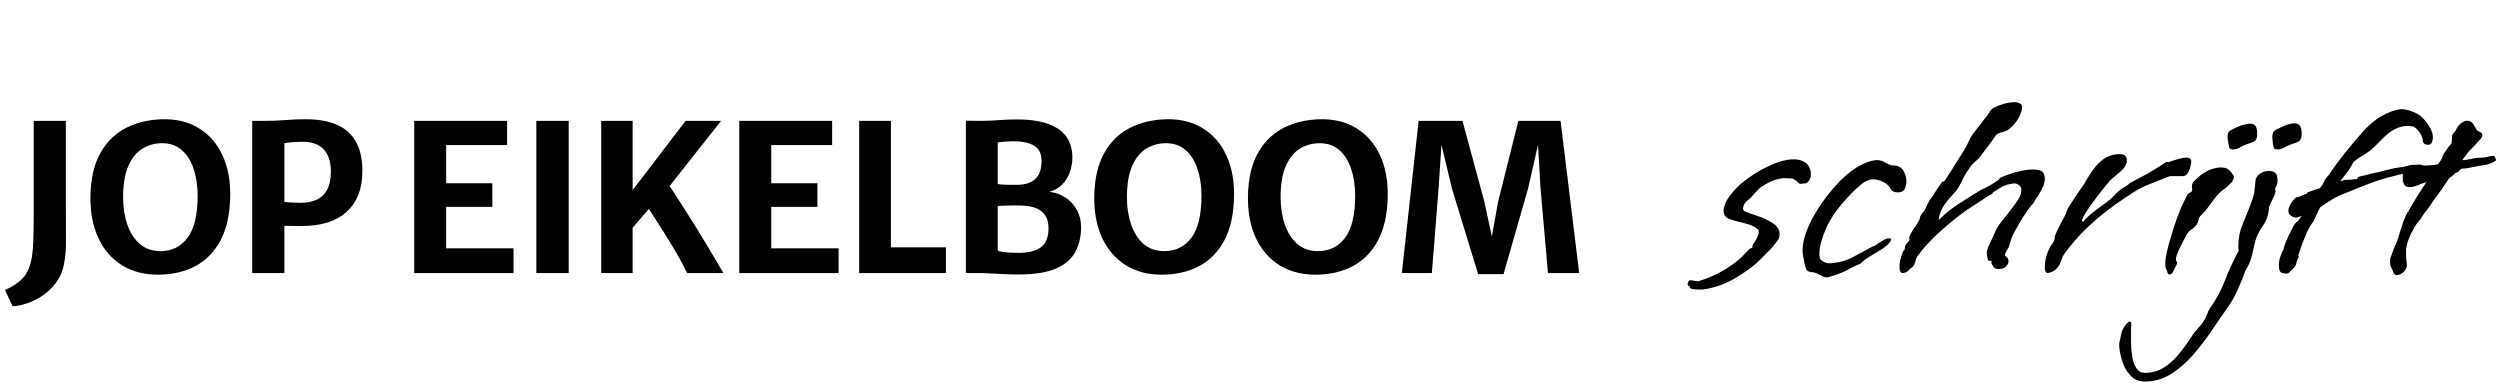 <svg width="293" height="46" viewBox="0 0 293 46" fill="none" xmlns="http://www.w3.org/2000/svg">
<path d="M1.48 35.888L0.58 33.98C1.172 33.748 1.756 33.396 2.332 32.924C2.908 32.46 3.32 31.78 3.568 30.884C3.752 30.228 3.86 29.412 3.892 28.436C3.932 27.46 3.952 26.272 3.952 24.872V14.168H7.72V24.824C7.72 25.984 7.724 27.08 7.732 28.112C7.748 29.144 7.672 30.084 7.504 30.932C7.352 31.756 7.048 32.476 6.592 33.092C6.144 33.708 5.616 34.22 5.008 34.628C4.408 35.036 3.796 35.344 3.172 35.552C2.548 35.76 1.984 35.872 1.48 35.888ZM18.735 32.192C17.023 32.224 15.551 31.86 14.319 31.1C13.087 30.332 12.151 29.252 11.511 27.86C10.871 26.46 10.567 24.832 10.599 22.976C10.639 20.92 11.031 19.236 11.775 17.924C12.519 16.604 13.523 15.624 14.787 14.984C16.051 14.344 17.483 14.008 19.083 13.976C20.723 13.944 22.139 14.3 23.331 15.044C24.531 15.78 25.447 16.836 26.079 18.212C26.719 19.58 27.019 21.196 26.979 23.06C26.939 25.116 26.563 26.816 25.851 28.16C25.139 29.496 24.171 30.496 22.947 31.16C21.723 31.816 20.319 32.16 18.735 32.192ZM18.807 29.432C20.143 29.432 21.203 28.908 21.987 27.86C22.771 26.812 23.163 25.172 23.163 22.94C23.163 21.772 23.007 20.724 22.695 19.796C22.391 18.868 21.931 18.136 21.315 17.6C20.699 17.056 19.927 16.784 18.999 16.784C18.167 16.784 17.403 16.992 16.707 17.408C16.019 17.824 15.467 18.496 15.051 19.424C14.635 20.352 14.427 21.584 14.427 23.12C14.427 24.296 14.591 25.36 14.919 26.312C15.247 27.264 15.735 28.024 16.383 28.592C17.031 29.152 17.839 29.432 18.807 29.432ZM29.56 32V14.168H31.084C31.868 14.168 32.648 14.136 33.424 14.072C34.2 14.008 35.012 13.976 35.86 13.976C37.236 13.976 38.416 14.18 39.4 14.588C40.384 14.988 41.14 15.636 41.668 16.532C42.204 17.428 42.472 18.608 42.472 20.072C42.472 22.112 41.86 23.692 40.636 24.812C39.42 25.932 37.656 26.492 35.344 26.492C34.84 26.492 34.428 26.488 34.108 26.48C33.796 26.472 33.536 26.468 33.328 26.468V32H29.56ZM33.328 23.66C33.632 23.7 33.944 23.728 34.264 23.744C34.592 23.76 34.928 23.768 35.272 23.768C35.912 23.768 36.496 23.66 37.024 23.444C37.56 23.228 37.984 22.852 38.296 22.316C38.616 21.78 38.776 21.028 38.776 20.06C38.776 18.924 38.48 18.056 37.888 17.456C37.296 16.856 36.404 16.576 35.212 16.616C34.908 16.624 34.588 16.64 34.252 16.664C33.916 16.688 33.608 16.728 33.328 16.784V23.66ZM48.545 32V14.168H59.429V17H52.289V21.476H57.701V24.248H52.289V29.108H60.185V32H48.545ZM62.86 32V14.168H66.652V32H62.86ZM70.46 32V14.168H74.144V22.28L80.348 14.168H84.512L77.636 22.868L76.892 23.492L73.604 27.332L74.144 24.836V32H70.46ZM79.82 30.62C79.508 30.044 79.176 29.464 78.824 28.88C78.472 28.288 78.112 27.704 77.744 27.128C77.384 26.552 77.028 25.996 76.676 25.46C76.324 24.924 75.992 24.416 75.68 23.936L77.012 22.664L78.164 21.356C78.364 21.628 78.636 22.032 78.98 22.568C79.332 23.096 79.724 23.704 80.156 24.392C80.596 25.08 81.048 25.796 81.512 26.54C81.976 27.284 82.424 28.016 82.856 28.736C83.288 29.456 83.676 30.112 84.02 30.704C84.108 30.848 84.192 30.992 84.272 31.136C84.36 31.28 84.444 31.424 84.524 31.568C84.612 31.712 84.7 31.856 84.788 32H80.552C80.448 31.84 80.348 31.664 80.252 31.472C80.164 31.272 80.02 30.988 79.82 30.62ZM86.644 32V14.168H97.528V17H90.388V21.476H95.8V24.248H90.388V29.108H98.284V32H86.644ZM100.695 32V14.168H104.415V28.988H110.859V32H100.695ZM113.202 32V14.144L115.014 14.168C115.414 14.168 115.822 14.156 116.238 14.132C116.654 14.1 117.102 14.072 117.582 14.048C118.062 14.016 118.602 14 119.202 14C120.73 14 121.97 14.184 122.922 14.552C123.882 14.912 124.582 15.424 125.022 16.088C125.462 16.752 125.682 17.536 125.682 18.44C125.682 19.04 125.582 19.62 125.382 20.18C125.19 20.732 124.894 21.212 124.494 21.62C124.094 22.028 123.59 22.316 122.982 22.484C123.686 22.556 124.318 22.78 124.878 23.156C125.438 23.524 125.882 24.008 126.21 24.608C126.538 25.2 126.702 25.868 126.702 26.612C126.702 27.7 126.482 28.66 126.042 29.492C125.61 30.324 124.862 30.98 123.798 31.46C122.742 31.932 121.27 32.168 119.382 32.168C118.614 32.168 117.822 32.144 117.006 32.096C116.198 32.056 115.558 32.024 115.086 32H113.202ZM116.934 21.572C117.078 21.596 117.25 21.616 117.45 21.632C117.65 21.64 117.858 21.648 118.074 21.656C118.298 21.656 118.506 21.656 118.698 21.656C118.898 21.656 119.074 21.656 119.226 21.656C120.122 21.656 120.818 21.436 121.314 20.996C121.818 20.556 122.07 19.836 122.07 18.836C122.07 18.02 121.782 17.436 121.206 17.084C120.638 16.732 119.814 16.556 118.734 16.556C118.614 16.556 118.426 16.564 118.17 16.58C117.914 16.588 117.666 16.604 117.426 16.628C117.186 16.644 117.022 16.672 116.934 16.712V21.572ZM116.934 29.36C117.046 29.432 117.246 29.488 117.534 29.528C117.83 29.568 118.146 29.596 118.482 29.612C118.818 29.628 119.118 29.636 119.382 29.636C120.518 29.636 121.386 29.42 121.986 28.988C122.586 28.548 122.886 27.804 122.886 26.756C122.886 25.852 122.602 25.18 122.034 24.74C121.474 24.3 120.574 24.08 119.334 24.08C119.158 24.08 118.954 24.08 118.722 24.08C118.498 24.08 118.266 24.084 118.026 24.092C117.794 24.1 117.582 24.108 117.39 24.116C117.198 24.124 117.046 24.14 116.934 24.164V29.36ZM136.384 32.192C134.672 32.224 133.2 31.86 131.968 31.1C130.736 30.332 129.8 29.252 129.16 27.86C128.52 26.46 128.216 24.832 128.248 22.976C128.288 20.92 128.68 19.236 129.424 17.924C130.168 16.604 131.172 15.624 132.436 14.984C133.7 14.344 135.132 14.008 136.732 13.976C138.372 13.944 139.788 14.3 140.98 15.044C142.18 15.78 143.096 16.836 143.728 18.212C144.368 19.58 144.668 21.196 144.628 23.06C144.588 25.116 144.212 26.816 143.5 28.16C142.788 29.496 141.82 30.496 140.596 31.16C139.372 31.816 137.968 32.16 136.384 32.192ZM136.456 29.432C137.792 29.432 138.852 28.908 139.636 27.86C140.42 26.812 140.812 25.172 140.812 22.94C140.812 21.772 140.656 20.724 140.344 19.796C140.04 18.868 139.58 18.136 138.964 17.6C138.348 17.056 137.576 16.784 136.648 16.784C135.816 16.784 135.052 16.992 134.356 17.408C133.668 17.824 133.116 18.496 132.7 19.424C132.284 20.352 132.076 21.584 132.076 23.12C132.076 24.296 132.24 25.36 132.568 26.312C132.896 27.264 133.384 28.024 134.032 28.592C134.68 29.152 135.488 29.432 136.456 29.432ZM154.396 32.192C152.684 32.224 151.212 31.86 149.98 31.1C148.748 30.332 147.812 29.252 147.172 27.86C146.532 26.46 146.228 24.832 146.26 22.976C146.3 20.92 146.692 19.236 147.436 17.924C148.18 16.604 149.184 15.624 150.448 14.984C151.712 14.344 153.144 14.008 154.744 13.976C156.384 13.944 157.8 14.3 158.992 15.044C160.192 15.78 161.108 16.836 161.74 18.212C162.38 19.58 162.68 21.196 162.64 23.06C162.6 25.116 162.224 26.816 161.512 28.16C160.8 29.496 159.832 30.496 158.608 31.16C157.384 31.816 155.98 32.16 154.396 32.192ZM154.468 29.432C155.804 29.432 156.864 28.908 157.648 27.86C158.432 26.812 158.824 25.172 158.824 22.94C158.824 21.772 158.668 20.724 158.356 19.796C158.052 18.868 157.592 18.136 156.976 17.6C156.36 17.056 155.588 16.784 154.66 16.784C153.828 16.784 153.064 16.992 152.368 17.408C151.68 17.824 151.128 18.496 150.712 19.424C150.296 20.352 150.088 21.584 150.088 23.12C150.088 24.296 150.252 25.36 150.58 26.312C150.908 27.264 151.396 28.024 152.044 28.592C152.692 29.152 153.5 29.432 154.468 29.432ZM164.297 32L166.265 14.168H171.401L173.981 23.696L174.845 27.716L175.565 23.696L177.953 14.168H182.897L185.081 32H181.421L180.545 22.004L180.257 16.952L179.093 22.088L176.213 32.132H173.237L170.165 22.088L168.941 16.952L168.605 22.004L167.813 32H164.297Z" fill="black"/>
<path d="M199.286 33.938C198.923 33.938 198.617 33.915 198.368 33.87C198.119 33.825 198.005 33.723 198.028 33.564C197.983 33.564 197.915 33.519 197.824 33.428L197.79 33.36C197.79 33.179 197.847 33.031 197.96 32.918L197.994 32.884C198.017 32.861 198.051 32.85 198.096 32.85C198.255 32.85 198.436 32.873 198.64 32.918C198.844 32.963 198.991 32.975 199.082 32.952C200.057 32.657 200.941 32.283 201.734 31.83C202.55 31.377 203.241 30.901 203.808 30.402C204.035 30.221 204.239 30.028 204.42 29.824C204.624 29.62 204.805 29.427 204.964 29.246C205.009 29.178 205.077 29.133 205.168 29.11C205.281 29.065 205.349 29.031 205.372 29.008L205.406 28.974C205.406 28.929 205.395 28.895 205.372 28.872C205.372 28.827 205.395 28.759 205.44 28.668C205.893 28.033 206.12 27.546 206.12 27.206C206.12 27.002 206.063 26.877 205.95 26.832C205.701 26.605 205.349 26.424 204.896 26.288C204.465 26.152 204.035 26.039 203.604 25.948C203.173 25.835 202.845 25.733 202.618 25.642C202.21 25.461 202.006 25.155 202.006 24.724C202.006 24.293 202.176 23.806 202.516 23.262C202.879 22.695 203.377 22.129 204.012 21.562C205.032 20.701 206.109 20.009 207.242 19.488C208.375 18.944 209.373 18.672 210.234 18.672C210.687 18.672 211.084 18.763 211.424 18.944C211.764 19.125 212.002 19.42 212.138 19.828C212.206 20.032 212.24 20.225 212.24 20.406C212.24 20.701 212.161 20.961 212.002 21.188C211.866 21.392 211.696 21.494 211.492 21.494C211.447 21.494 211.356 21.505 211.22 21.528C211.107 21.551 211.005 21.551 210.914 21.528C210.823 21.483 210.733 21.403 210.642 21.29C210.551 21.177 210.483 21.12 210.438 21.12H210.404C210.313 21.075 210.245 21.029 210.2 20.984C210.177 20.939 210.109 20.916 209.996 20.916H209.86L209.18 20.882C208.84 20.882 208.455 20.95 208.024 21.086C207.593 21.222 207.083 21.483 206.494 21.868V21.834C206.29 21.993 206.075 22.197 205.848 22.446C205.621 22.673 205.406 22.911 205.202 23.16C205.066 23.296 204.907 23.432 204.726 23.568C204.567 23.704 204.465 23.829 204.42 23.942C204.329 24.123 204.284 24.282 204.284 24.418C204.284 24.554 204.341 24.667 204.454 24.758C204.817 24.917 205.315 25.098 205.95 25.302C206.585 25.483 207.242 25.801 207.922 26.254C208.058 26.345 208.194 26.492 208.33 26.696C208.489 26.877 208.568 27.115 208.568 27.41C208.568 27.637 208.523 27.852 208.432 28.056C208.364 28.169 208.262 28.305 208.126 28.464C207.99 28.6 207.899 28.725 207.854 28.838L207.82 28.872C207.412 29.28 206.891 29.813 206.256 30.47C205.621 31.105 204.726 31.773 203.57 32.476C202.686 33.02 201.859 33.394 201.088 33.598C200.317 33.825 199.717 33.938 199.286 33.938ZM213.982 32.51C213.914 32.51 213.767 32.453 213.54 32.34C213.336 32.249 213.121 32.147 212.894 32.034C212.69 31.943 212.532 31.898 212.418 31.898H212.384C212.09 31.898 211.874 31.807 211.738 31.626C211.625 31.422 211.546 31.184 211.5 30.912C211.455 30.64 211.41 30.413 211.364 30.232C211.296 29.96 211.262 29.677 211.262 29.382C211.262 28.362 211.602 27.183 212.282 25.846C212.985 24.486 213.914 23.149 215.07 21.834C215.886 20.905 216.714 20.179 217.552 19.658C218.391 19.137 219.15 18.842 219.83 18.774C220.193 18.729 220.567 18.819 220.952 19.046C221.338 19.273 221.61 19.386 221.768 19.386H221.802C222.437 19.386 222.868 19.601 223.094 20.032C223.321 20.44 223.434 20.837 223.434 21.222C223.434 21.562 223.355 21.891 223.196 22.208C223.038 22.435 222.788 22.548 222.448 22.548C222.018 22.548 221.734 22.423 221.598 22.174C221.44 21.811 221.145 21.528 220.714 21.324C220.284 21.12 219.876 21.018 219.49 21.018C219.105 21.018 218.686 21.188 218.232 21.528C217.802 21.868 217.36 22.276 216.906 22.752C215.524 24.18 214.56 25.517 214.016 26.764C213.495 27.988 213.234 28.951 213.234 29.654C213.234 29.745 213.234 29.835 213.234 29.926C213.257 29.994 213.268 30.062 213.268 30.13V30.164C213.268 30.323 213.416 30.493 213.71 30.674C214.005 30.833 214.334 30.889 214.696 30.844C215.308 30.776 215.818 30.674 216.226 30.538C216.634 30.402 217.156 30.153 217.79 29.79C217.813 29.79 217.926 29.733 218.13 29.62C218.334 29.507 218.538 29.393 218.742 29.28C218.969 29.144 219.094 29.076 219.116 29.076C219.366 28.94 219.502 28.872 219.524 28.872C219.57 28.872 219.638 28.849 219.728 28.804C219.819 28.736 220.057 28.577 220.442 28.328C220.85 28.056 221.168 27.92 221.394 27.92C221.553 27.92 221.632 27.977 221.632 28.09C221.632 28.181 221.553 28.317 221.394 28.498C221.258 28.679 221.009 28.895 220.646 29.144C220.193 29.439 219.819 29.665 219.524 29.824C219.252 29.983 219.003 30.141 218.776 30.3C218.55 30.436 218.3 30.64 218.028 30.912L217.994 30.946C217.949 30.946 217.824 30.991 217.62 31.082C217.439 31.173 217.258 31.263 217.076 31.354C216.895 31.422 216.793 31.467 216.77 31.49C216.68 31.558 216.442 31.683 216.056 31.864C215.694 32.023 215.308 32.17 214.9 32.306C214.492 32.442 214.186 32.51 213.982 32.51ZM222.922 32C222.718 31.932 222.616 31.694 222.616 31.286C222.616 31.037 222.65 30.753 222.718 30.436C222.809 30.119 222.933 29.745 223.092 29.314V29.416C223.137 29.416 223.183 29.337 223.228 29.178C223.273 29.019 223.285 28.929 223.262 28.906C223.285 28.77 223.375 28.623 223.534 28.464C223.715 28.283 223.795 28.181 223.772 28.158V28.124C223.817 28.033 223.817 27.977 223.772 27.954C223.727 27.931 223.738 27.841 223.806 27.682C224.055 27.161 224.259 26.809 224.418 26.628C224.577 26.424 224.747 26.141 224.928 25.778V25.846C224.951 25.846 224.973 25.755 224.996 25.574C225.041 25.393 225.098 25.245 225.166 25.132V25.2C225.189 25.109 225.234 25.03 225.302 24.962C225.393 24.871 225.449 24.815 225.472 24.792C225.676 24.429 225.812 24.157 225.88 23.976C225.971 23.795 226.061 23.625 226.152 23.466C226.265 23.285 226.447 23.035 226.696 22.718H226.662C226.753 22.605 226.877 22.412 227.036 22.14C227.217 21.868 227.376 21.641 227.512 21.46C227.671 21.256 227.75 21.199 227.75 21.29V21.324C227.75 21.392 227.841 21.29 228.022 21.018C228.203 20.746 228.419 20.417 228.668 20.032C228.917 19.624 229.144 19.261 229.348 18.944C229.552 18.604 229.677 18.4 229.722 18.332V18.366C229.767 18.298 229.858 18.151 229.994 17.924C230.153 17.675 230.243 17.539 230.266 17.516H230.232C230.459 17.153 230.606 16.881 230.674 16.7C230.765 16.496 230.855 16.303 230.946 16.122C231.059 15.918 231.252 15.646 231.524 15.306L232.714 13.776C232.827 13.663 232.963 13.47 233.122 13.198C233.303 12.903 233.485 12.711 233.666 12.62C233.983 12.461 234.369 12.314 234.822 12.178C235.298 12.042 235.717 11.974 236.08 11.974C236.329 11.974 236.533 12.019 236.692 12.11C236.873 12.178 236.975 12.325 236.998 12.552C236.975 12.892 236.851 13.289 236.624 13.742C236.397 14.173 236.057 14.603 235.604 15.034C235.332 15.261 235.003 15.419 234.618 15.51C234.233 15.578 233.961 15.737 233.802 15.986H233.836C233.587 16.349 233.269 16.779 232.884 17.278C232.521 17.754 232.249 18.117 232.068 18.366C231.887 18.593 231.683 18.797 231.456 18.978C231.229 19.159 231.048 19.363 230.912 19.59C230.572 20.043 230.323 20.429 230.164 20.746C230.005 21.063 229.847 21.381 229.688 21.698C229.552 21.993 229.303 22.333 228.94 22.718C228.283 23.421 227.841 23.999 227.614 24.452C227.387 24.883 227.251 25.336 227.206 25.812C227.297 25.699 227.399 25.597 227.512 25.506C228.011 25.007 228.702 24.463 229.586 23.874C230.493 23.285 231.422 22.707 232.374 22.14H232.442C232.465 22.14 232.578 22.083 232.782 21.97C233.009 21.857 233.247 21.721 233.496 21.562C233.768 21.381 233.995 21.233 234.176 21.12C234.357 20.984 234.414 20.916 234.346 20.916H234.312C234.561 20.757 234.992 20.576 235.604 20.372C236.624 20.032 237.508 19.862 238.256 19.862C238.755 19.862 239.117 19.941 239.344 20.1C239.548 20.304 239.65 20.587 239.65 20.95C239.65 21.222 239.582 21.551 239.446 21.936V21.868C239.423 21.868 239.378 21.959 239.31 22.14C239.242 22.299 239.163 22.435 239.072 22.548C239.049 22.639 238.97 22.786 238.834 22.99C238.698 23.171 238.63 23.262 238.63 23.262V23.228C238.517 23.5 238.403 23.704 238.29 23.84C238.177 23.953 238.041 24.112 237.882 24.316C237.678 24.588 237.406 24.985 237.066 25.506C236.749 26.027 236.431 26.571 236.114 27.138C235.819 27.705 235.615 28.237 235.502 28.736C235.479 28.895 235.377 29.099 235.196 29.348C235.037 29.597 234.969 29.779 234.992 29.892V29.926C234.992 29.971 235.037 30.028 235.128 30.096C235.219 30.164 235.275 30.221 235.298 30.266C235.366 30.357 235.4 30.47 235.4 30.606C235.4 30.81 235.309 31.014 235.128 31.218C234.947 31.422 234.652 31.524 234.244 31.524C233.949 31.524 233.757 31.456 233.666 31.32C233.598 31.184 233.507 31.037 233.394 30.878V30.538L233.258 30.572H233.19C233.099 30.572 233.02 30.515 232.952 30.402V30.368C232.952 30.277 232.929 30.153 232.884 29.994C232.861 29.813 232.85 29.677 232.85 29.586C232.85 29.427 232.918 29.189 233.054 28.872C233.19 28.555 233.337 28.237 233.496 27.92C233.655 27.58 233.768 27.331 233.836 27.172C233.927 26.9 234.153 26.526 234.516 26.05C234.879 25.574 235.264 25.087 235.672 24.588C236.08 24.067 236.386 23.636 236.59 23.296C236.703 23.092 236.783 22.911 236.828 22.752C236.873 22.571 236.896 22.412 236.896 22.276C236.896 22.027 236.817 21.845 236.658 21.732C236.522 21.596 236.341 21.517 236.114 21.494C236.023 21.494 235.865 21.517 235.638 21.562C235.434 21.585 235.219 21.641 234.992 21.732C234.901 21.755 234.72 21.845 234.448 22.004C234.199 22.163 233.961 22.31 233.734 22.446C233.53 22.582 233.462 22.65 233.53 22.65H233.564C233.383 22.763 233.213 22.865 233.054 22.956C232.918 23.024 232.737 23.137 232.51 23.296C232.442 23.364 232.261 23.489 231.966 23.67C231.694 23.851 231.411 24.033 231.116 24.214C230.844 24.395 230.651 24.52 230.538 24.588C229.427 25.381 228.362 26.243 227.342 27.172C226.322 28.079 225.449 29.031 224.724 30.028C224.633 30.141 224.565 30.3 224.52 30.504C224.475 30.708 224.418 30.878 224.35 31.014C224.259 31.173 224.169 31.286 224.078 31.354C223.987 31.399 223.919 31.445 223.874 31.49C223.693 31.717 223.511 31.864 223.33 31.932C223.171 31.977 223.035 32 222.922 32ZM239.955 32C239.751 31.955 239.649 31.717 239.649 31.286C239.649 30.538 239.865 29.733 240.295 28.872C240.431 28.713 240.545 28.555 240.635 28.396C240.749 28.237 240.805 28.056 240.805 27.852C240.805 27.716 240.873 27.512 241.009 27.24C241.145 26.945 241.293 26.639 241.451 26.322C241.633 25.982 241.791 25.687 241.927 25.438C242.063 25.189 242.131 25.041 242.131 24.996C242.177 24.883 242.222 24.758 242.267 24.622C242.335 24.463 242.369 24.384 242.369 24.384C242.596 24.044 242.868 23.625 243.185 23.126C243.525 22.627 243.922 22.049 244.375 21.392H244.341C244.659 20.871 244.942 20.429 245.191 20.066C245.463 19.681 245.713 19.375 245.939 19.148C246.665 18.423 247.492 18.06 248.421 18.06C248.988 18.06 249.271 18.309 249.271 18.808C249.271 19.239 249.011 19.681 248.489 20.134C248.285 20.315 248.07 20.497 247.843 20.678C247.639 20.837 247.447 21.007 247.265 21.188C247.084 21.392 246.835 21.698 246.517 22.106C246.2 22.491 245.826 22.979 245.395 23.568C245.35 23.636 245.225 23.806 245.021 24.078C244.84 24.327 244.647 24.611 244.443 24.928C244.262 25.223 244.126 25.483 244.035 25.71C243.967 25.914 244.013 26.005 244.171 25.982C244.489 25.529 245.271 24.86 246.517 23.976C247.039 23.613 247.469 23.251 247.809 22.888C248.149 22.525 248.489 22.231 248.829 22.004C248.943 21.959 249.067 21.891 249.203 21.8C249.339 21.709 249.487 21.585 249.645 21.426H249.679C250.291 21.109 250.949 20.757 251.651 20.372C252.354 19.964 253.091 19.511 253.861 19.012C253.929 18.967 254.02 18.967 254.133 19.012C255.153 18.649 255.856 18.468 256.241 18.468C256.627 18.468 256.819 18.638 256.819 18.978C256.819 19.046 256.785 19.216 256.717 19.488C256.672 19.76 256.57 20.021 256.411 20.27C256.275 20.519 256.071 20.644 255.799 20.644H254.303C253.555 20.939 252.751 21.256 251.889 21.596C251.051 21.913 250.178 22.401 249.271 23.058H249.237C245.905 25.257 243.412 27.58 241.757 30.028C241.735 30.141 241.689 30.277 241.621 30.436C241.553 30.595 241.474 30.787 241.383 31.014C241.043 31.603 240.567 31.932 239.955 32ZM261.683 17.516C261.479 17.516 261.343 17.448 261.275 17.312C261.229 17.153 261.195 17.006 261.173 16.87C261.15 16.757 261.127 16.632 261.105 16.496C261.082 16.36 261.071 16.224 261.071 16.088C261.071 15.907 261.093 15.748 261.139 15.612C261.207 15.453 261.32 15.329 261.479 15.238C262 14.966 262.442 14.773 262.805 14.66C263.167 14.547 263.462 14.49 263.689 14.49C264.029 14.49 264.255 14.592 264.369 14.796C264.482 15 264.539 15.261 264.539 15.578C264.539 15.669 264.539 15.759 264.539 15.85C264.539 15.918 264.527 16.009 264.505 16.122C264.437 16.417 264.21 16.621 263.825 16.734C263.462 16.847 263.156 16.961 262.907 17.074C262.748 17.165 262.555 17.267 262.329 17.38C262.125 17.471 261.932 17.516 261.751 17.516H261.683ZM254.271 32.17C254.18 32.17 254.101 32.102 254.033 31.966C253.987 31.785 253.931 31.626 253.863 31.49C253.795 31.354 253.761 31.15 253.761 30.878C253.761 30.561 253.829 30.096 253.965 29.484C254.101 28.872 254.361 27.954 254.747 26.73C255.041 25.801 255.313 25.053 255.563 24.486C255.812 23.919 256.073 23.375 256.345 22.854V22.82C256.413 22.729 256.515 22.65 256.651 22.582C256.787 22.514 256.877 22.446 256.923 22.378H256.889C256.934 22.333 256.945 22.265 256.923 22.174C256.9 22.061 256.889 21.959 256.889 21.868C256.889 21.619 256.968 21.415 257.127 21.256C257.308 21.075 257.489 20.905 257.671 20.746C257.852 20.565 258.135 20.361 258.521 20.134C258.906 19.907 259.359 19.749 259.881 19.658C259.949 19.635 260.017 19.624 260.085 19.624C260.153 19.624 260.221 19.624 260.289 19.624C260.674 19.624 260.969 19.703 261.173 19.862C261.377 20.021 261.524 20.191 261.615 20.372C261.66 20.417 261.705 20.474 261.751 20.542C261.796 20.61 261.819 20.689 261.819 20.78C261.819 20.871 261.773 20.995 261.683 21.154C261.615 21.29 261.456 21.471 261.207 21.698C261.093 21.834 260.923 21.981 260.697 22.14C260.493 22.276 260.3 22.435 260.119 22.616C259.892 22.843 259.677 23.092 259.473 23.364C259.269 23.636 259.076 23.897 258.895 24.146C258.736 24.373 258.566 24.588 258.385 24.792C258.203 24.973 258.022 25.166 257.841 25.37C257.75 25.461 257.682 25.631 257.637 25.88C257.591 26.107 257.489 26.299 257.331 26.458C257.172 26.662 256.991 26.821 256.787 26.934C256.605 27.047 256.458 27.206 256.345 27.41V27.376C256.231 27.58 256.107 27.818 255.971 28.09C255.835 28.362 255.699 28.623 255.563 28.872C255.336 29.325 255.189 29.665 255.121 29.892C255.053 30.096 255.019 30.255 255.019 30.368C255.019 30.504 255.041 30.595 255.087 30.64C255.155 30.685 255.166 30.799 255.121 30.98C255.03 31.184 254.905 31.433 254.747 31.728C254.611 32.023 254.452 32.17 254.271 32.17ZM266.894 17.516C266.69 17.516 266.554 17.448 266.486 17.312C266.44 17.153 266.406 17.006 266.384 16.87C266.384 16.757 266.372 16.632 266.35 16.496C266.327 16.36 266.316 16.224 266.316 16.088C266.316 15.907 266.338 15.748 266.384 15.612C266.429 15.453 266.531 15.329 266.69 15.238C267.664 14.717 268.401 14.456 268.9 14.456C269.24 14.456 269.466 14.569 269.58 14.796C269.693 15 269.75 15.261 269.75 15.578C269.75 15.669 269.75 15.759 269.75 15.85C269.75 15.918 269.738 16.009 269.716 16.122C269.648 16.417 269.432 16.621 269.07 16.734C268.707 16.847 268.401 16.961 268.152 17.074C267.97 17.165 267.766 17.267 267.54 17.38C267.336 17.471 267.143 17.516 266.962 17.516H266.894ZM251.39 44.716C250.642 44.716 250.052 44.455 249.622 43.934C249.168 43.435 248.851 42.835 248.67 42.132C248.466 41.452 248.364 40.84 248.364 40.296C248.477 39.775 248.568 39.355 248.636 39.038C248.681 38.743 248.885 38.369 249.248 37.916C249.406 37.757 249.531 37.678 249.622 37.678C249.735 37.678 249.792 37.791 249.792 38.018C249.769 38.245 249.758 38.494 249.758 38.766C249.758 39.106 249.758 39.548 249.758 40.092C249.758 40.636 249.803 41.18 249.894 41.724C249.962 42.291 250.12 42.755 250.37 43.118C250.596 43.503 250.936 43.696 251.39 43.696C252.251 43.696 253.022 43.469 253.702 43.016C254.359 42.585 254.96 42.019 255.504 41.316C256.048 40.636 256.558 39.922 257.034 39.174C257.215 38.902 257.419 38.653 257.646 38.426C257.872 38.199 258.065 37.961 258.224 37.712C258.405 37.44 258.552 37.157 258.666 36.862C258.756 36.567 258.881 36.307 259.04 36.08C259.742 35.105 260.32 34.029 260.774 32.85C261.227 31.671 261.76 30.515 262.372 29.382C262.349 29.269 262.338 29.155 262.338 29.042C262.338 28.929 262.338 28.827 262.338 28.736C262.338 27.875 262.508 27.047 262.848 26.254C263.188 25.438 263.505 24.645 263.8 23.874C264.072 23.171 264.219 22.616 264.242 22.208C264.287 21.777 264.321 21.437 264.344 21.188C264.366 20.916 264.491 20.678 264.718 20.474C265.08 20.179 265.466 20.032 265.874 20.032C266.418 20.032 266.746 20.213 266.86 20.576C266.882 20.667 266.894 20.769 266.894 20.882C266.916 20.973 266.928 21.075 266.928 21.188C266.928 21.369 266.894 21.551 266.826 21.732C266.712 21.891 266.656 22.027 266.656 22.14C266.656 22.185 266.656 22.231 266.656 22.276C266.678 22.299 266.69 22.344 266.69 22.412C266.69 22.48 266.667 22.582 266.622 22.718C266.599 22.831 266.52 23.013 266.384 23.262C266.27 23.489 266.191 23.659 266.146 23.772C266.123 23.885 266.055 24.033 265.942 24.214C265.942 24.395 265.896 24.701 265.806 25.132C265.738 25.563 265.511 26.05 265.126 26.594C264.74 27.138 264.468 27.705 264.31 28.294C264.174 28.861 264.038 29.439 263.902 30.028C263.766 30.595 263.516 31.161 263.154 31.728C262.882 32.499 262.576 33.258 262.236 34.006C261.896 34.777 261.454 35.536 260.91 36.284C260.388 37.009 259.81 37.848 259.176 38.8C258.518 39.775 257.804 40.704 257.034 41.588C256.24 42.495 255.379 43.243 254.45 43.832C253.498 44.421 252.478 44.716 251.39 44.716ZM267.93 32.068C267.839 32.068 267.76 32.057 267.692 32.034C267.624 32.011 267.567 32 267.522 32C267.227 31.955 267.08 31.66 267.08 31.116C267.08 30.912 267.103 30.685 267.148 30.436C267.216 30.164 267.318 29.869 267.454 29.552V29.586C267.477 29.473 267.522 29.382 267.59 29.314C267.658 29.223 267.681 29.155 267.658 29.11C267.658 28.997 267.726 28.781 267.862 28.464C268.021 28.124 268.1 27.943 268.1 27.92V27.886C268.145 27.773 268.236 27.591 268.372 27.342C268.508 27.07 268.599 26.889 268.644 26.798C268.825 26.435 268.961 26.209 269.052 26.118C269.143 26.027 269.222 25.959 269.29 25.914C269.381 25.869 269.483 25.733 269.596 25.506L269.63 25.472C269.63 25.472 269.641 25.461 269.664 25.438C269.687 25.393 269.709 25.347 269.732 25.302C269.641 25.325 269.551 25.359 269.46 25.404C269.392 25.427 269.29 25.461 269.154 25.506H269.12C269.007 25.506 268.848 25.461 268.644 25.37C268.44 25.257 268.315 25.143 268.27 25.03C268.225 24.894 268.202 24.792 268.202 24.724C268.202 24.429 268.315 24.112 268.542 23.772C268.769 23.409 268.995 23.183 269.222 23.092H269.256C269.369 23.092 269.517 23.047 269.698 22.956C269.879 22.865 270.038 22.797 270.174 22.752H270.242C270.31 22.752 270.355 22.718 270.378 22.65C270.401 22.559 270.491 22.503 270.65 22.48C270.65 22.48 270.797 22.423 271.092 22.31C271.409 22.197 271.681 22.106 271.908 22.038C271.999 21.902 272.089 21.777 272.18 21.664C272.271 21.551 272.305 21.483 272.282 21.46C272.373 21.256 272.486 21.063 272.622 20.882C272.781 20.678 272.939 20.485 273.098 20.304H273.064C273.54 19.601 274.084 18.865 274.696 18.094C275.308 17.323 275.999 16.496 276.77 15.612C277.586 14.683 278.391 14.003 279.184 13.572C280 13.119 280.737 12.858 281.394 12.79C281.779 12.79 282.21 12.881 282.686 13.062C283.162 13.243 283.502 13.425 283.706 13.606C284.114 13.969 284.454 14.377 284.726 14.83C284.998 15.283 285.134 15.703 285.134 16.088C285.134 16.315 285.089 16.519 284.998 16.7V16.734C284.907 16.893 284.76 16.972 284.556 16.972C284.397 16.972 284.25 16.927 284.114 16.836C284.001 16.723 283.944 16.587 283.944 16.428C283.921 16.088 283.751 15.725 283.434 15.34C283.139 14.955 282.845 14.773 282.55 14.796C282.459 14.773 282.312 14.762 282.108 14.762C281.677 14.762 281.201 14.887 280.68 15.136C280.181 15.385 279.626 15.827 279.014 16.462C278.538 16.961 278.153 17.335 277.858 17.584C277.563 17.811 277.303 17.992 277.076 18.128C276.872 18.241 276.668 18.366 276.464 18.502C276.283 18.615 276.056 18.797 275.784 19.046C275.693 19.273 275.501 19.601 275.206 20.032C274.911 20.44 274.594 20.848 274.254 21.256C274.367 21.211 274.469 21.177 274.56 21.154C274.673 21.109 274.787 21.086 274.9 21.086C275.036 21.086 275.263 21.075 275.58 21.052C275.897 21.007 276.135 20.984 276.294 20.984V20.916C276.294 20.803 276.351 20.735 276.464 20.712H276.43C276.679 20.644 276.929 20.587 277.178 20.542C277.45 20.474 277.722 20.406 277.994 20.338C278.561 20.225 279.127 20.089 279.694 19.93C280.283 19.771 280.861 19.658 281.428 19.59C281.609 19.59 281.836 19.545 282.108 19.454C282.38 19.363 282.618 19.318 282.822 19.318C282.958 19.318 283.071 19.318 283.162 19.318C283.253 19.295 283.377 19.284 283.536 19.284C283.717 19.284 283.887 19.329 284.046 19.42C284.205 19.511 284.295 19.635 284.318 19.794C284.295 19.975 284.216 20.066 284.08 20.066C283.967 20.066 283.819 20.066 283.638 20.066C283.547 20.066 283.377 20.077 283.128 20.1C282.879 20.123 282.539 20.179 282.108 20.27C281.791 20.338 281.575 20.383 281.462 20.406C281.371 20.429 281.269 20.451 281.156 20.474C281.065 20.497 280.85 20.553 280.51 20.644C279.626 20.848 278.674 21.143 277.654 21.528C276.657 21.913 275.523 22.367 274.254 22.888C273.914 23.024 273.54 23.228 273.132 23.5C272.724 23.749 272.327 24.01 271.942 24.282C271.738 24.645 271.568 24.985 271.432 25.302C271.319 25.597 271.171 25.891 270.99 26.186H270.956C270.775 26.435 270.582 26.775 270.378 27.206C270.197 27.637 270.015 28.079 269.834 28.532C269.675 28.963 269.551 29.325 269.46 29.62C269.369 29.915 269.335 30.051 269.358 30.028C269.403 30.005 269.426 30.017 269.426 30.062C269.449 30.085 269.437 30.119 269.392 30.164C269.301 30.277 269.233 30.436 269.188 30.64C269.143 30.844 269.086 31.014 269.018 31.15C268.927 31.286 268.825 31.411 268.712 31.524C268.621 31.615 268.542 31.683 268.474 31.728C268.383 31.864 268.293 31.955 268.202 32C268.111 32.045 268.021 32.068 267.93 32.068ZM280.931 32.238C280.727 32.238 280.591 32.147 280.523 31.966C280.455 31.739 280.353 31.513 280.217 31.286C280.104 31.037 280.081 30.697 280.149 30.266C280.149 30.266 280.195 30.141 280.285 29.892C280.376 29.62 280.467 29.371 280.557 29.144C280.671 28.895 280.784 28.634 280.897 28.362C281.011 28.09 281.135 27.705 281.271 27.206C281.362 26.979 281.475 26.628 281.611 26.152C281.77 25.676 281.963 25.245 282.189 24.86V24.894C282.529 24.282 282.881 23.681 283.243 23.092C283.629 22.48 284.014 21.879 284.399 21.29C284.286 21.381 284.127 21.449 283.923 21.494C283.674 21.585 283.402 21.687 283.107 21.8C282.813 21.891 282.563 21.936 282.359 21.936C282.065 21.936 281.861 21.823 281.747 21.596C281.657 21.369 281.611 21.256 281.611 21.256V21.222C281.611 20.973 281.611 20.712 281.611 20.44C281.634 20.145 281.815 19.896 282.155 19.692H282.189C282.235 19.692 282.303 19.703 282.393 19.726C282.507 19.749 282.575 19.76 282.597 19.76C282.688 19.715 282.801 19.647 282.937 19.556C283.073 19.465 283.221 19.42 283.379 19.42H283.413C283.799 19.42 284.207 19.409 284.637 19.386C285.068 19.363 285.431 19.318 285.725 19.25C285.861 19.069 285.986 18.899 286.099 18.74C286.213 18.559 286.258 18.445 286.235 18.4C286.258 18.287 286.337 18.128 286.473 17.924C286.632 17.697 286.745 17.539 286.813 17.448C286.859 17.335 286.949 17.21 287.085 17.074C287.244 16.915 287.323 16.813 287.323 16.768V16.734C287.346 16.689 287.357 16.609 287.357 16.496V16.224C287.357 16.111 287.369 15.997 287.391 15.884C287.437 15.748 287.505 15.635 287.595 15.544C287.754 15.385 287.879 15.193 287.969 14.966C288.083 14.739 288.287 14.535 288.581 14.354C288.785 14.218 288.978 14.15 289.159 14.15C289.477 14.15 289.715 14.286 289.873 14.558C290.032 14.807 290.157 15.011 290.247 15.17C290.27 15.261 290.383 15.351 290.587 15.442C290.814 15.51 290.927 15.646 290.927 15.85C290.927 16.031 290.791 16.247 290.519 16.496C290.429 16.609 290.27 16.791 290.043 17.04C289.817 17.267 289.613 17.471 289.431 17.652C289.273 17.811 288.989 18.185 288.581 18.774C288.944 18.751 289.318 18.695 289.703 18.604C290.089 18.513 290.485 18.468 290.893 18.468C291.007 18.491 291.199 18.468 291.471 18.4C291.743 18.309 291.993 18.264 292.219 18.264C292.31 18.264 292.378 18.332 292.423 18.468C292.491 18.581 292.537 18.672 292.559 18.74C292.469 18.876 292.276 19.001 291.981 19.114C291.709 19.227 291.505 19.295 291.369 19.318C291.279 19.318 291.041 19.352 290.655 19.42C290.27 19.488 289.873 19.567 289.465 19.658C289.08 19.726 288.808 19.76 288.649 19.76C288.513 19.737 288.377 19.817 288.241 19.998C288.105 20.157 287.947 20.247 287.765 20.27C287.629 20.451 287.482 20.587 287.323 20.678C287.187 20.746 287.063 20.859 286.949 21.018C286.655 21.449 286.405 21.823 286.201 22.14C285.997 22.435 285.85 22.639 285.759 22.752C285.646 22.888 285.487 23.103 285.283 23.398C285.102 23.67 284.909 23.953 284.705 24.248C284.501 24.543 284.331 24.758 284.195 24.894C284.105 25.03 283.957 25.257 283.753 25.574C283.549 25.869 283.379 26.084 283.243 26.22C283.13 26.379 283.039 26.515 282.971 26.628C282.926 26.741 282.835 26.923 282.699 27.172V27.138C282.586 27.342 282.461 27.614 282.325 27.954C282.189 28.271 282.099 28.577 282.053 28.872C282.031 28.985 282.008 29.11 281.985 29.246C281.985 29.382 281.985 29.507 281.985 29.62C281.985 29.915 281.997 30.187 282.019 30.436C282.065 30.663 282.087 30.867 282.087 31.048C282.087 31.365 281.951 31.649 281.679 31.898C281.43 32.125 281.181 32.238 280.931 32.238ZM292.593 18.706C292.593 18.706 292.582 18.717 292.559 18.74L292.593 18.672V18.706Z" fill="black"/>
</svg>
